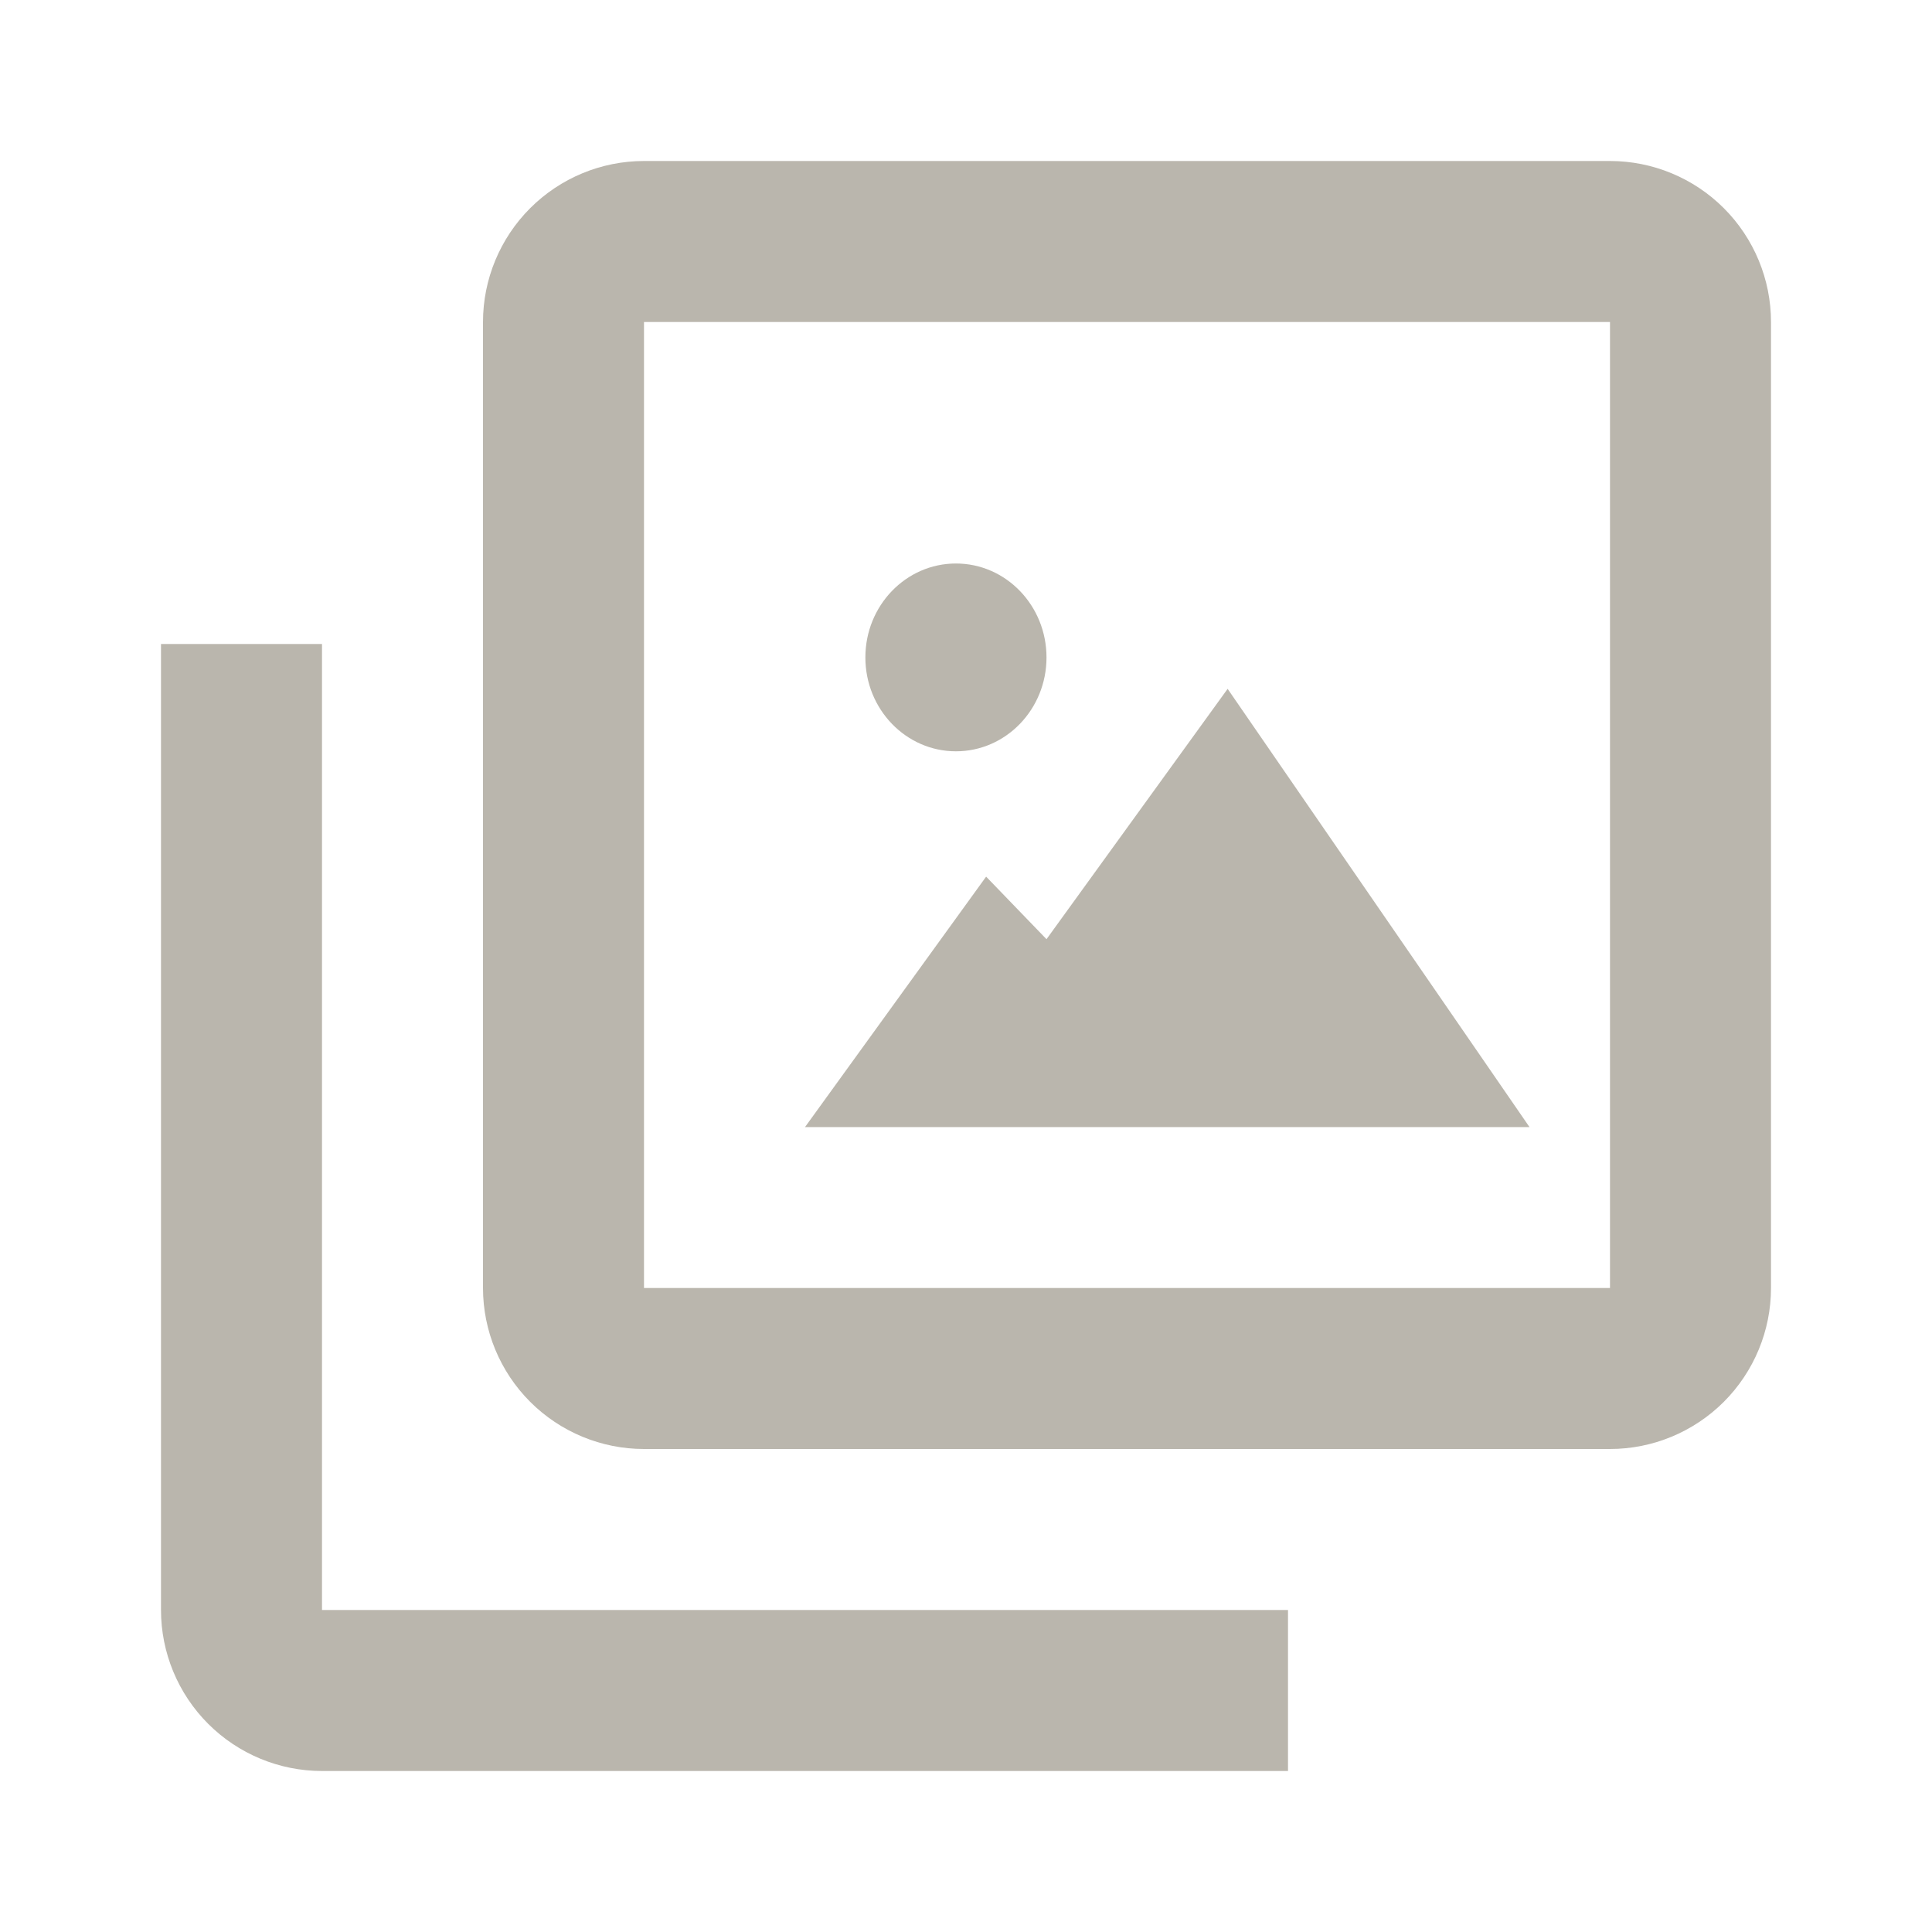 <svg width="24" height="24" viewBox="0 0 24 24" fill="none" xmlns="http://www.w3.org/2000/svg">
<path d="M8 18H20C20.53 18 21.039 17.789 21.414 17.414C21.789 17.039 22 16.53 22 16V4C22 3.47 21.789 2.961 21.414 2.586C21.039 2.211 20.53 2 20 2H8C7.47 2 6.961 2.211 6.586 2.586C6.211 2.961 6 3.47 6 4V16C6 16.53 6.211 17.039 6.586 17.414C6.961 17.789 7.47 18 8 18ZM8 16V4H20V16H8Z" fill="#BAB6AD"/>
<path d="M2 8H4V20H16V22H4C3.47 22 2.961 21.789 2.586 21.414C2.211 21.039 2 20.53 2 20V8Z" fill="#BAB6AD"/>
<path d="M10 14.001H19L15.25 8.557L13 11.667L12.25 10.89L10 14.001Z" fill="#BAB6AD"/>
<path d="M10.75 8.167C10.75 8.811 11.254 9.333 11.875 9.333C12.496 9.333 13 8.811 13 8.167C13 7.522 12.496 7 11.875 7C11.254 7 10.75 7.522 10.75 8.167Z" fill="#BAB6AD"/>
</svg>
